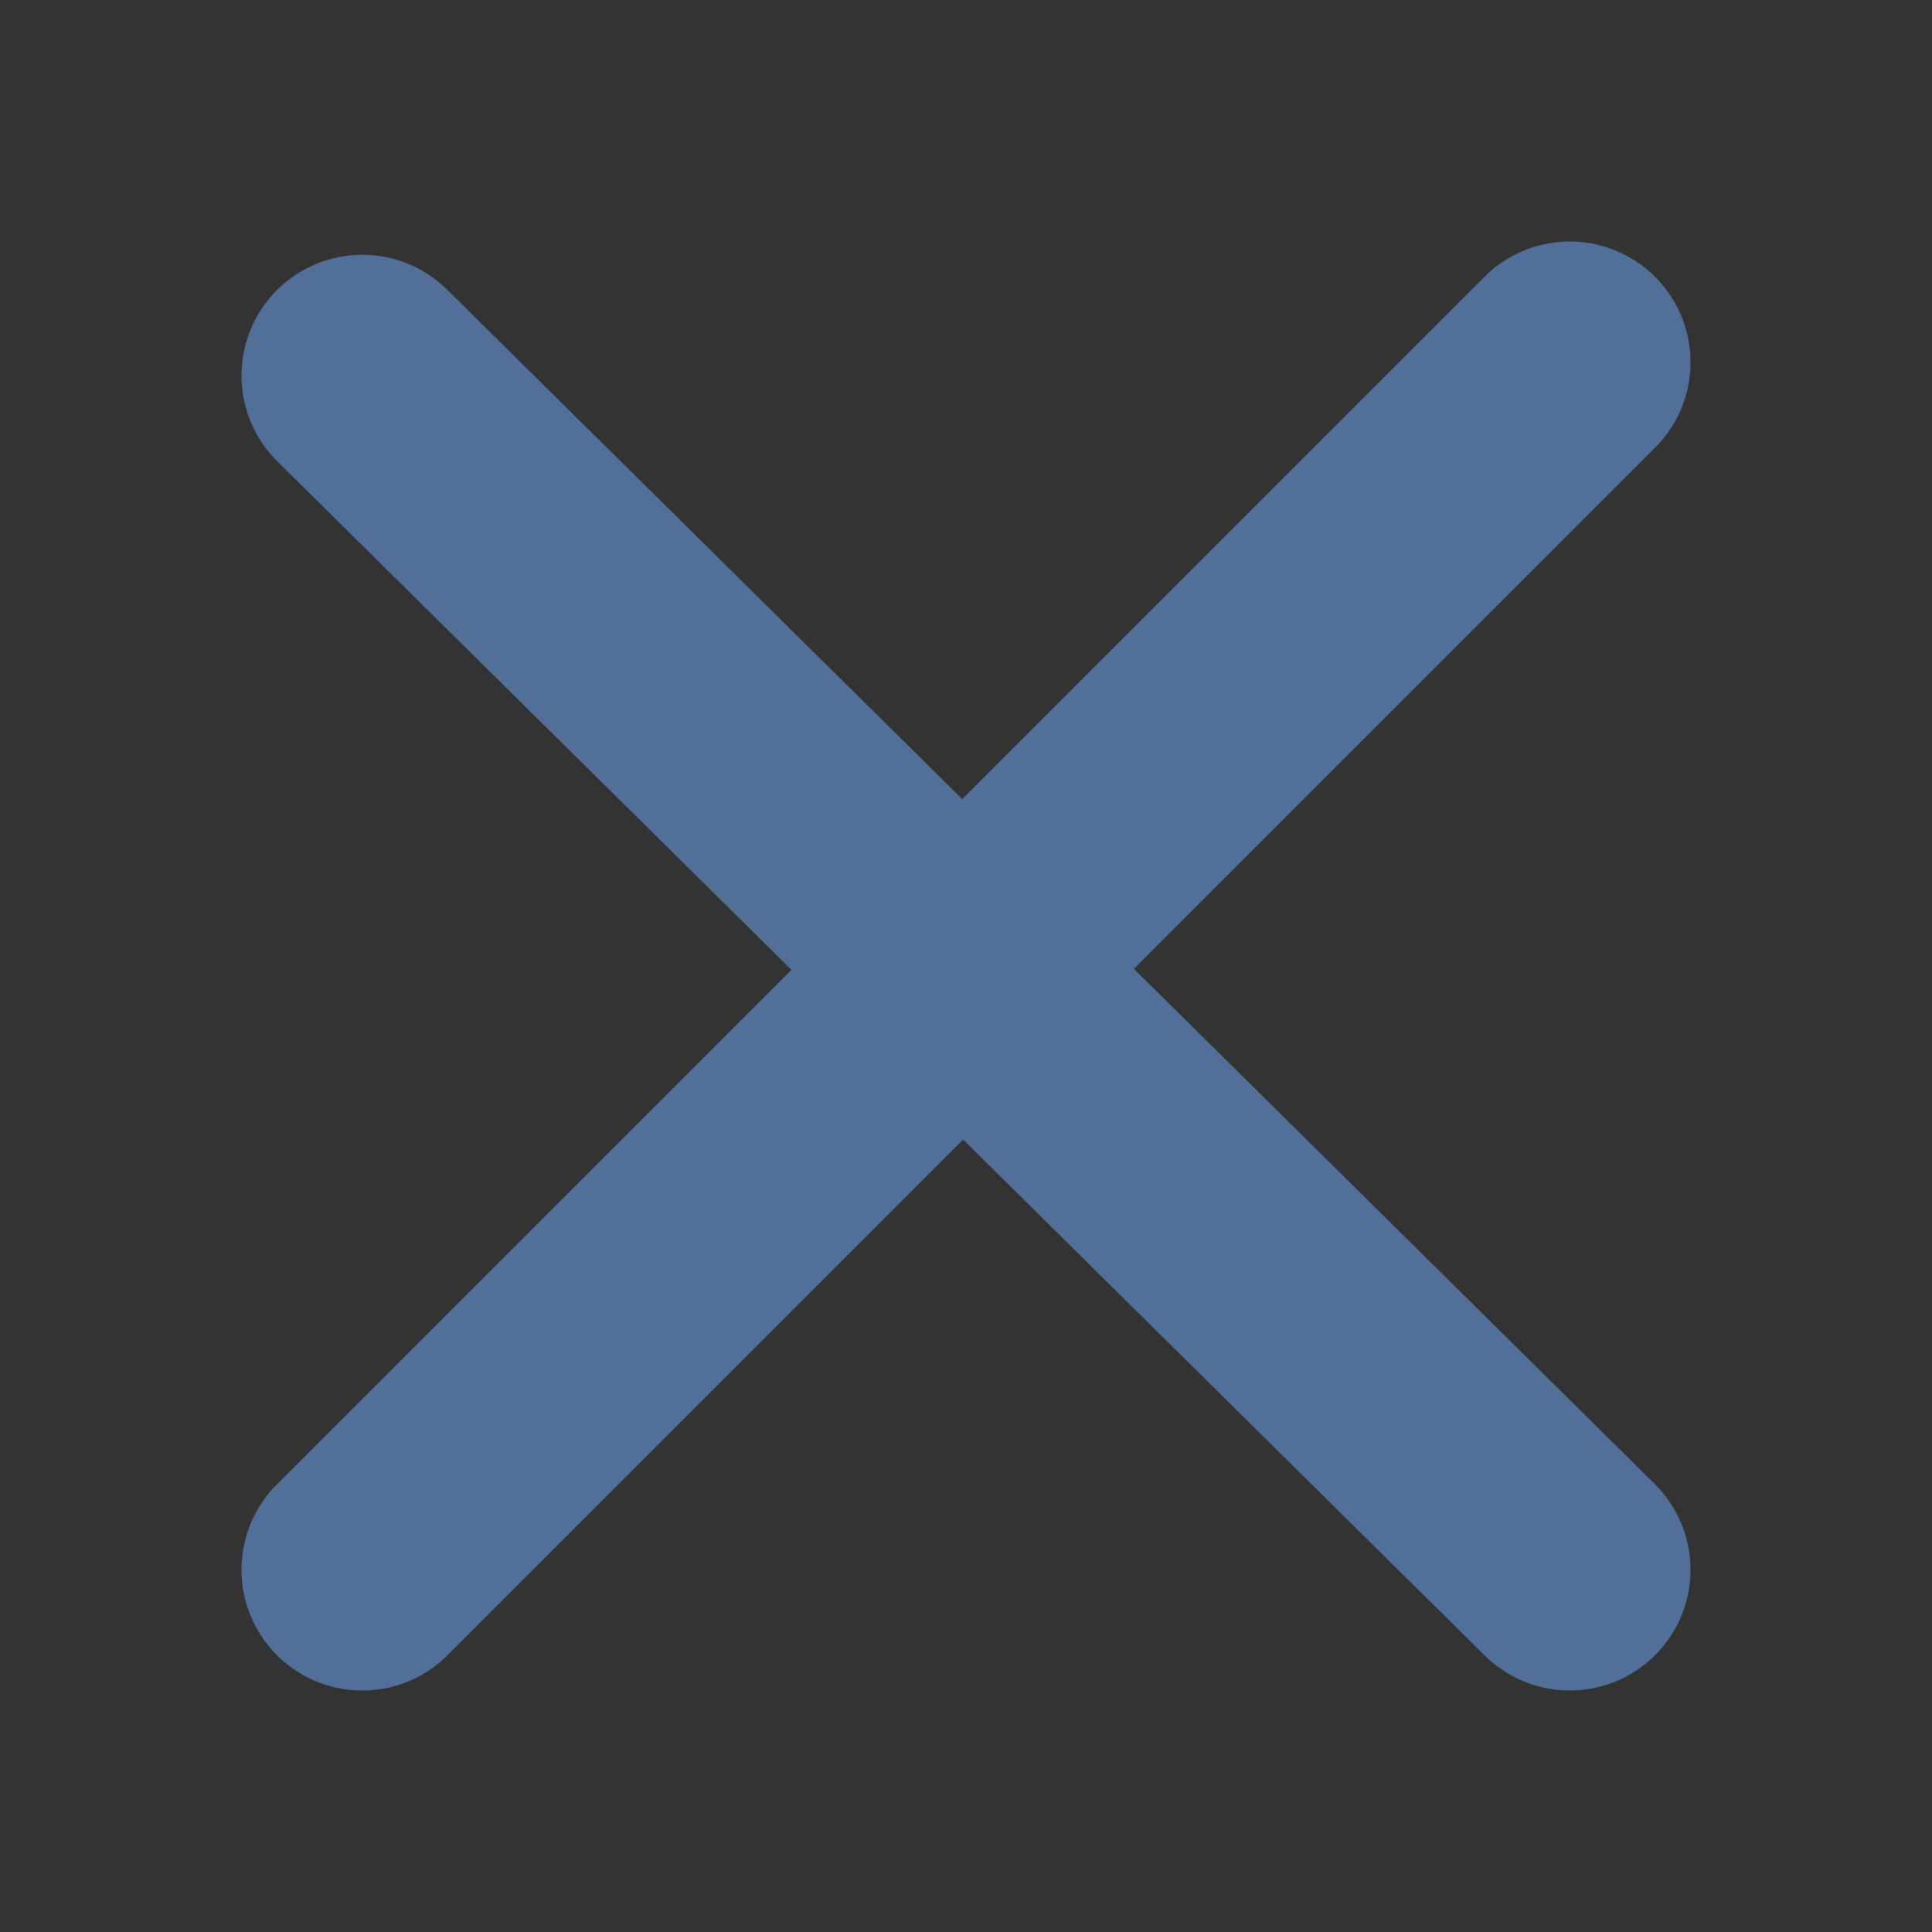 <svg xmlns="http://www.w3.org/2000/svg" width="16" height="16" viewBox="0 0 16 16">
  <rect x="0" y="0" width="16" height="16" fill="#333333" stroke="none"/>
  <title>Clear</title>
  <g id="BCG-largeIcons">
    <path id="Clear" d="M3,3.11,13,13M13,3,3,13" style="fill: #fff;fill-opacity: 0.5;stroke: #526f99;stroke-linecap: round;stroke-linejoin: round;stroke-width: 2px"/>
  </g>
</svg>
